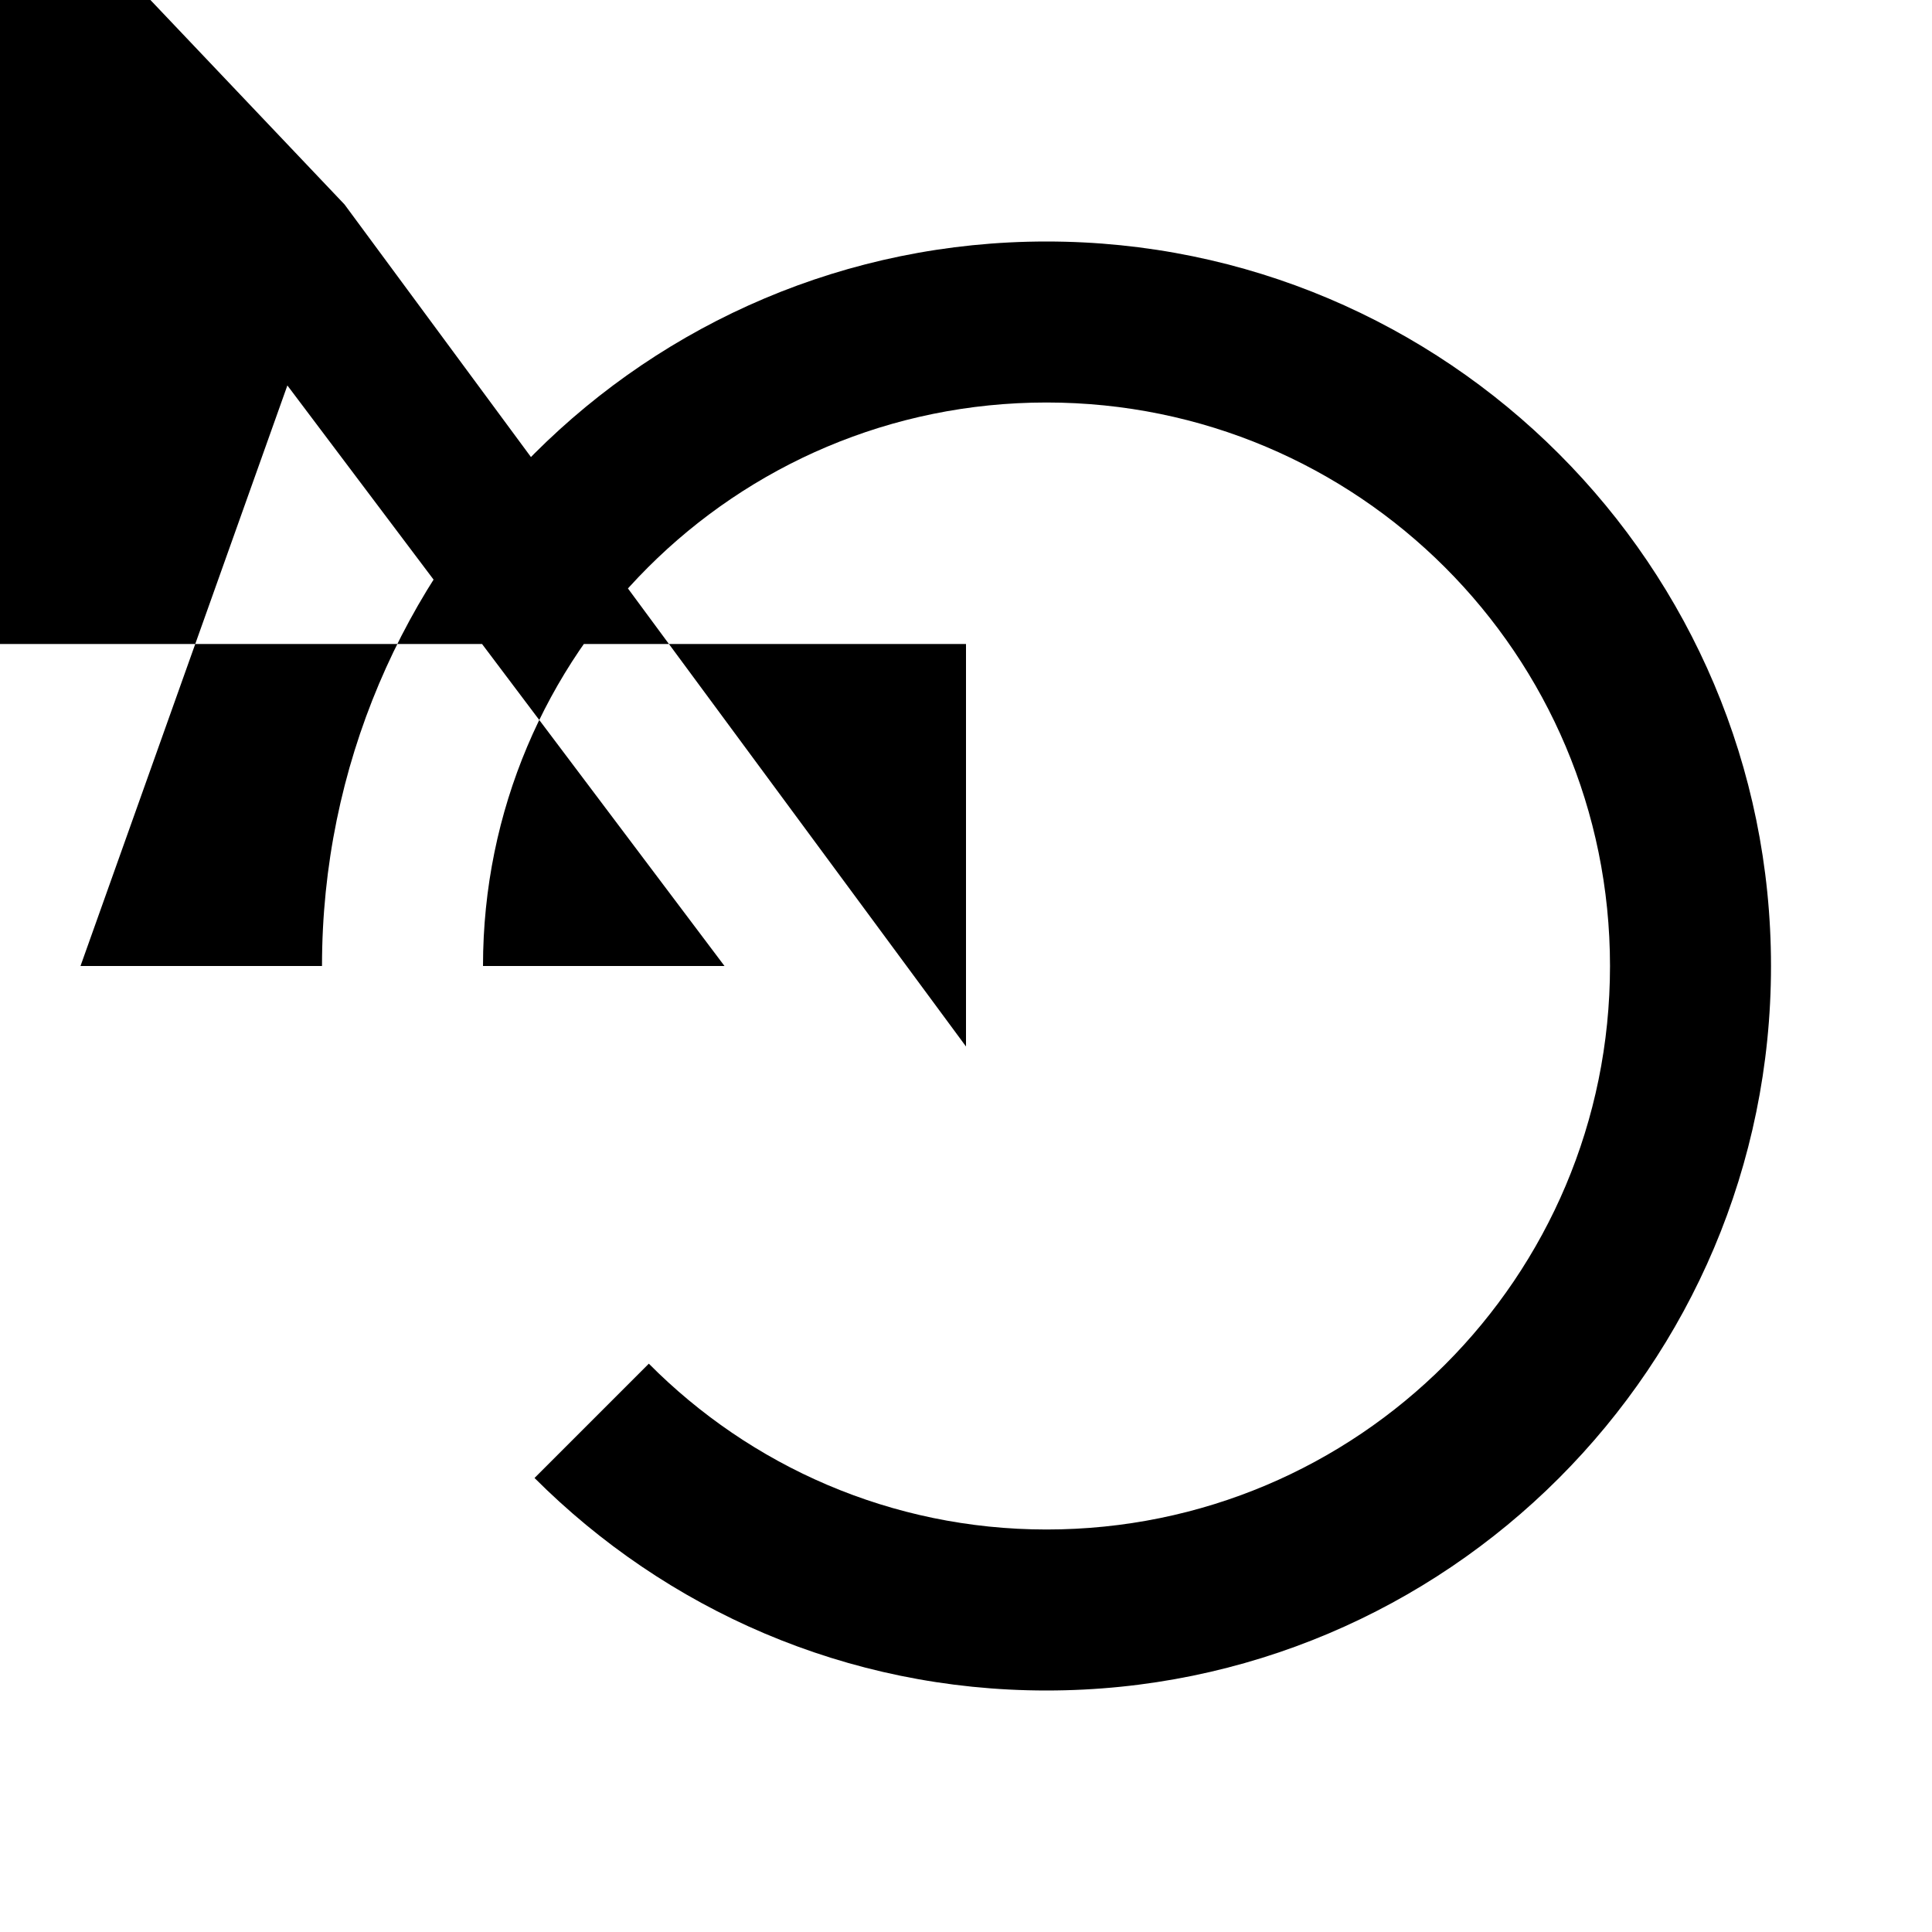 <svg xmlns="http://www.w3.org/2000/svg" width="24" height="24" viewBox="0 0 24 24"><path d="M13 3c-4.97 0-9 4.03-9 9H1L3.89 3.89.07.14L9 12H6c0-3.87 3.13-7 7-7s7 3.13 7 7-3.13 7-7 7c-1.93 0-3.68-.79-4.94-2.06l-1.42 1.42C8.27 19.99 10.51 21 13 21c4.97 0 9-4.03 9-9s-4.03-9-9-9zm-1 5v5L4.28 2.54.72-1.21-3.5-2.08V8H12z"/></svg>